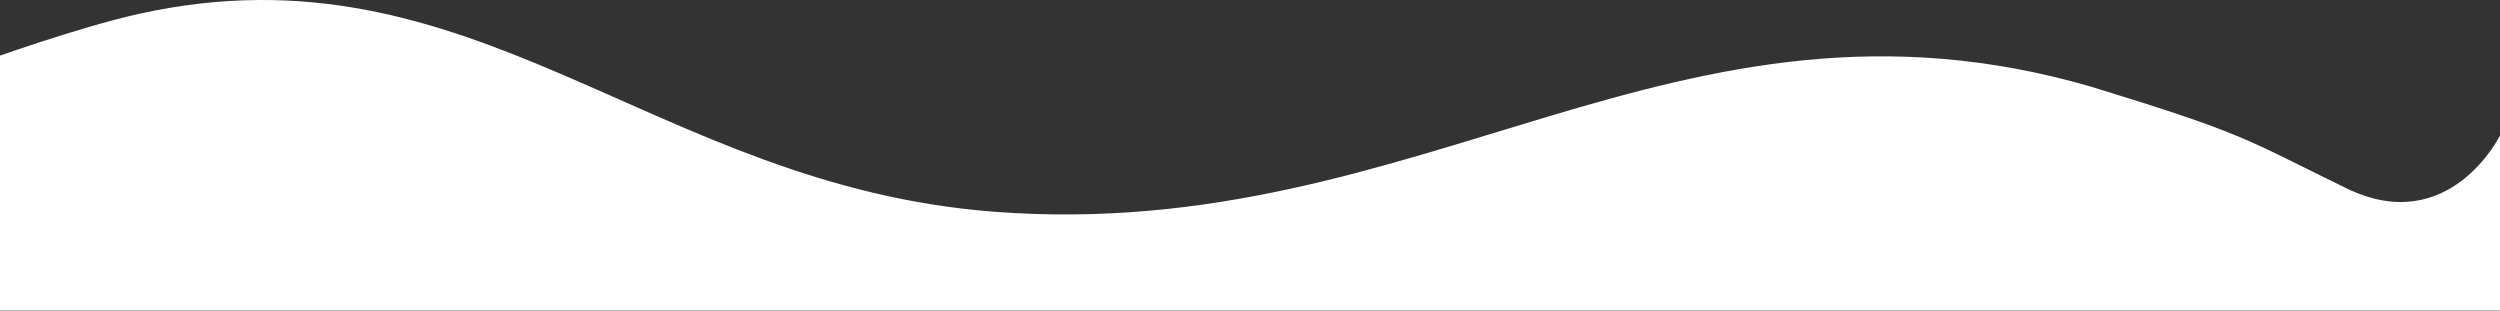 <svg width="1920" height="239" viewBox="0 0 1920 239" fill="none" xmlns="http://www.w3.org/2000/svg">
<rect x="0" y="0" width="1920" height="239" fill="#333333" stroke="none"/>
<path d="M107 10.581C59.953 20.963 -11 46.581 -11 46.581V238.581H1920V104.081C1920 104.081 1881 183.081 1802 144.581C1723 106.081 1725 103.081 1606 66.581C1287.81 -25.839 1093.36 188.055 763 162.581C500.807 142.363 363.793 -46.086 107 10.581Z" fill="white"/>
</svg>
